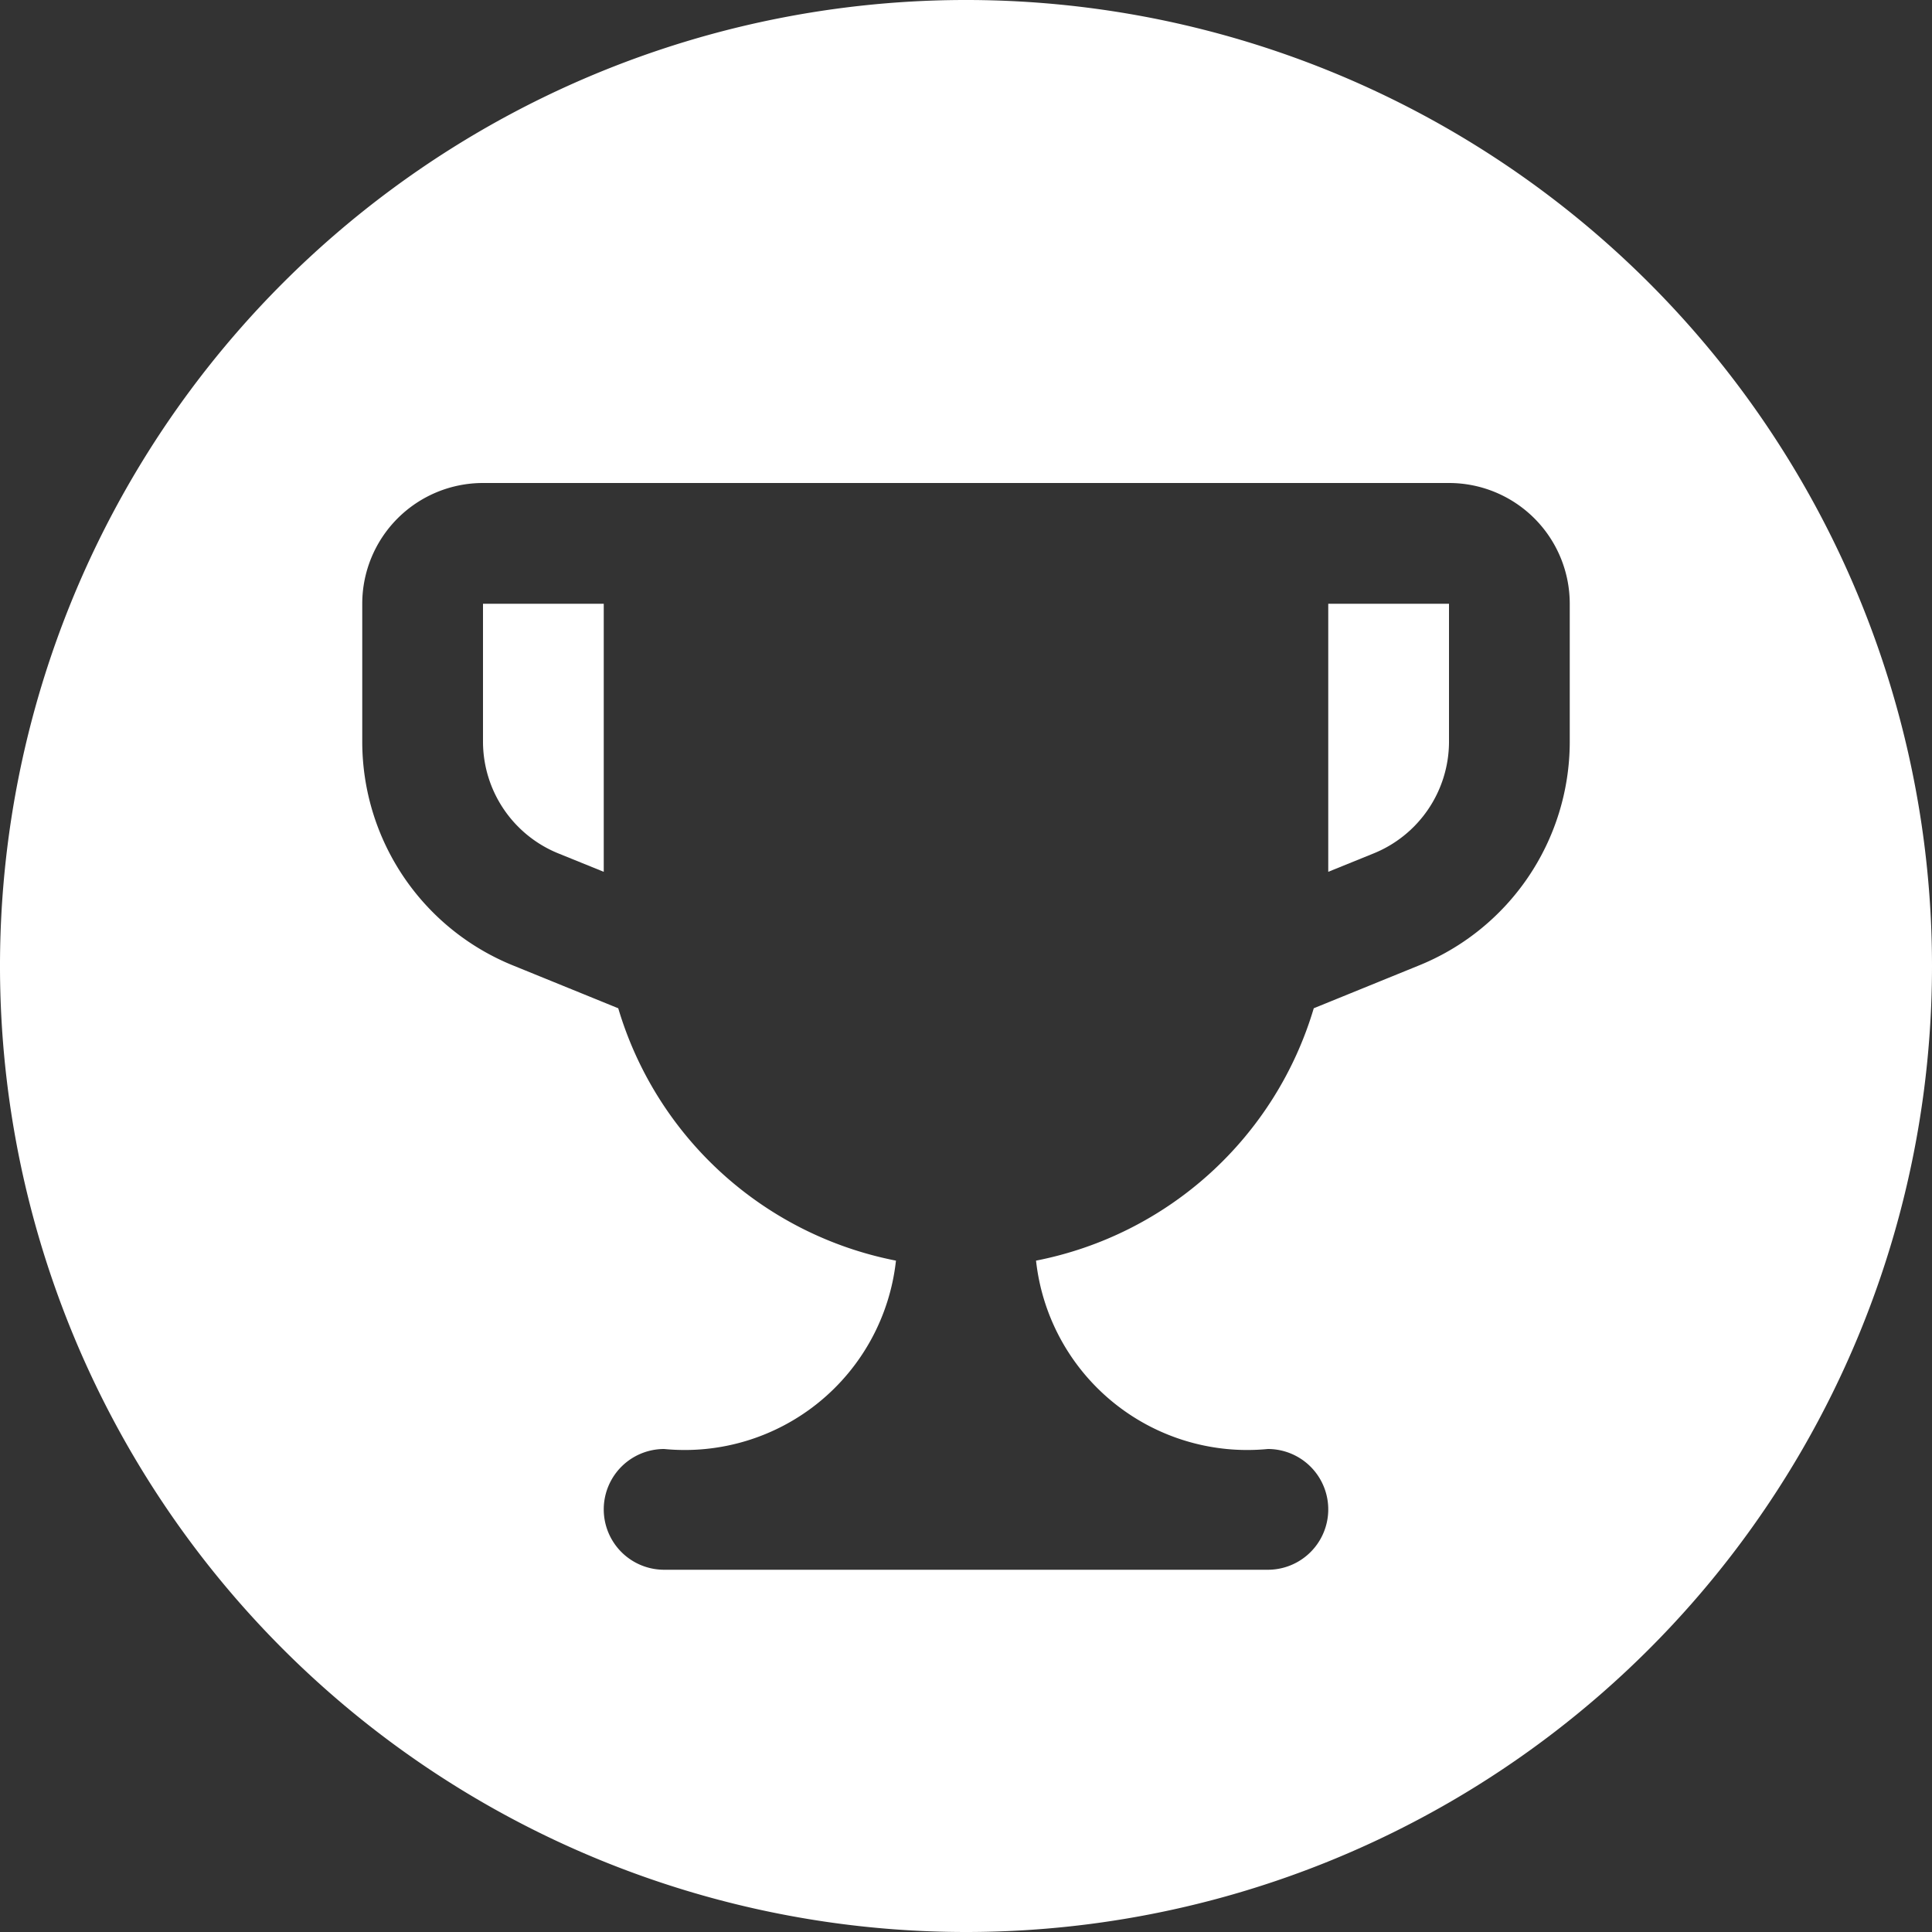 <svg xmlns="http://www.w3.org/2000/svg" viewBox="0 0 16 16"><rect x="0" y="0" width="16" height="16" fill="#333333" stroke="none"/><defs><style>.fda5ea36-3e21-40e0-8d20-67ccdb52a914{fill:#fff;}</style></defs><g id="ba597a68-eef3-47af-a0e4-a5f35d5519f4" data-name="Layer 2"><path class="fda5ea36-3e21-40e0-8d20-67ccdb52a914" d="M11,5h1V6.15a1,1,0,0,1-.63.92L11,7.22ZM5,7.22l-.37-.15A1,1,0,0,1,4,6.15V5H5Z"/><path class="fda5ea36-3e21-40e0-8d20-67ccdb52a914" d="M8,16a8,8,0,1,1,8-8A8,8,0,0,1,8,16ZM3,5V6.15A2,2,0,0,0,4.26,8l.86.35a3,3,0,0,0,2.3,2.09A1.76,1.76,0,0,1,5.5,12h0a.5.5,0,0,0,0,1h5a.5.5,0,0,0,0-1,1.76,1.76,0,0,1-1.92-1.56,3,3,0,0,0,2.3-2.09L11.74,8A2,2,0,0,0,13,6.15V5a1,1,0,0,0-1-1H4A1,1,0,0,0,3,5Z"/></g></svg>